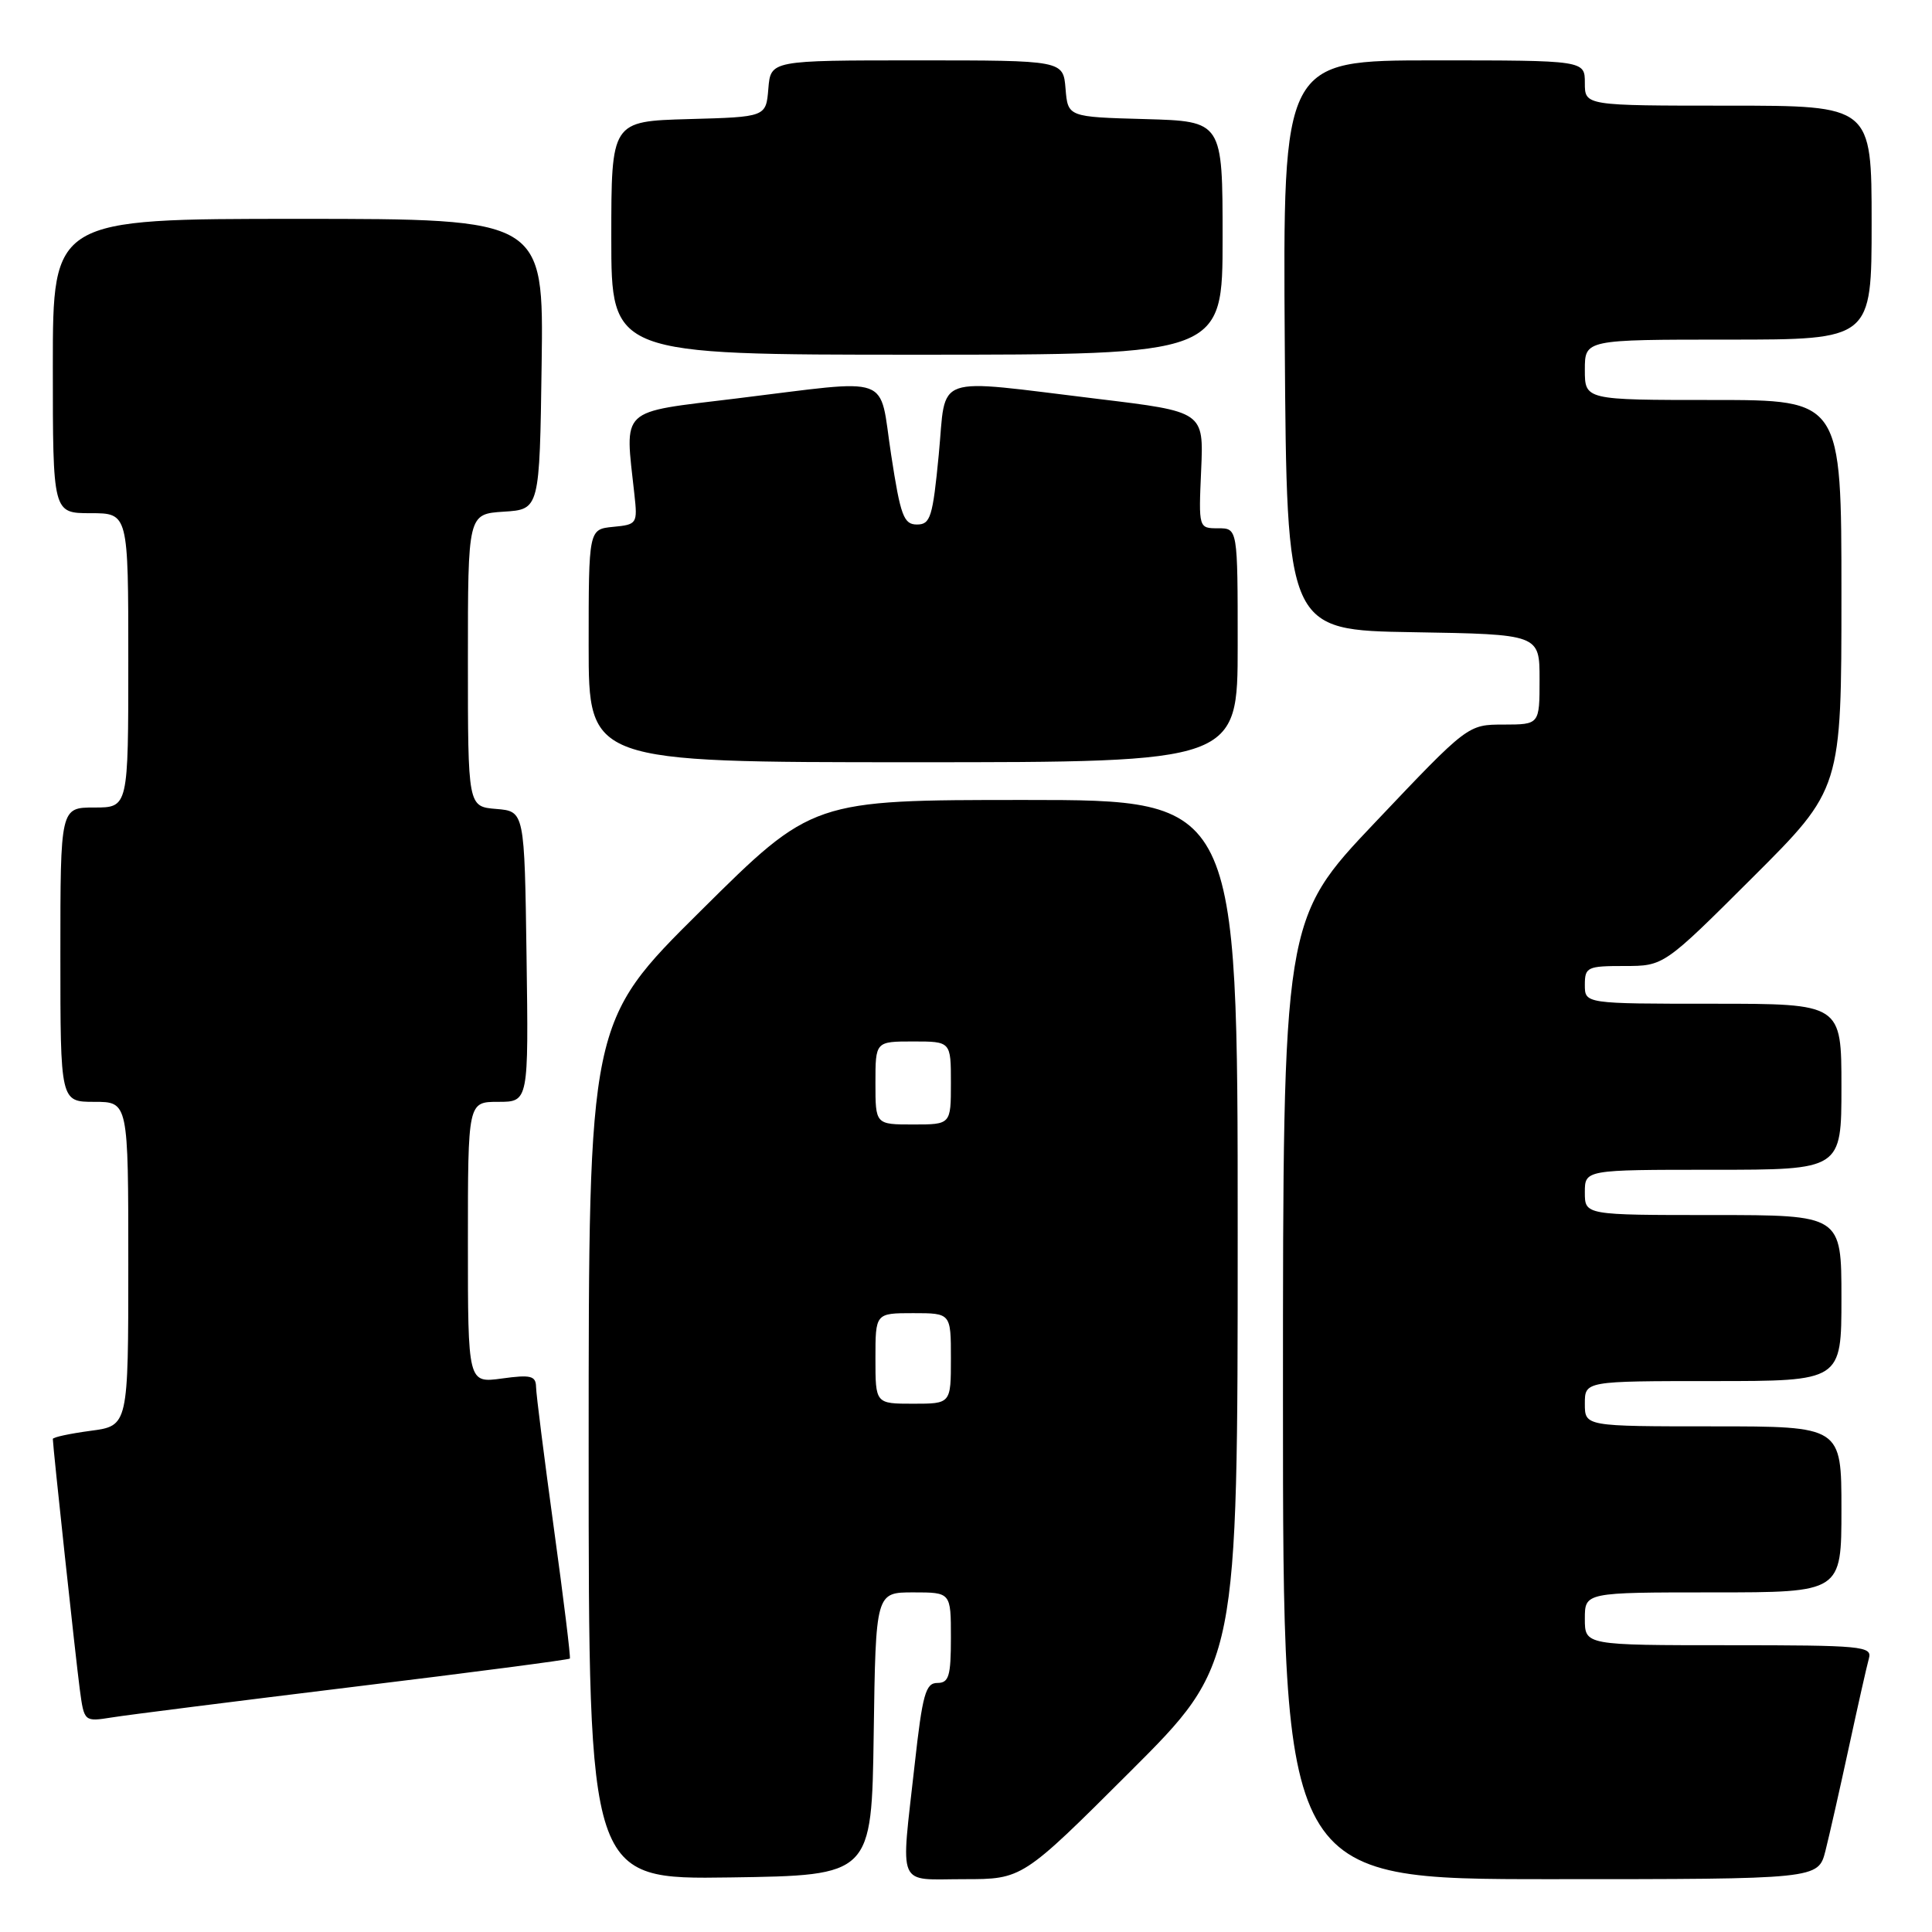 <?xml version="1.0" encoding="UTF-8" standalone="no"?>
<!DOCTYPE svg PUBLIC "-//W3C//DTD SVG 1.1//EN" "http://www.w3.org/Graphics/SVG/1.1/DTD/svg11.dtd" >
<svg xmlns="http://www.w3.org/2000/svg" xmlns:xlink="http://www.w3.org/1999/xlink" version="1.1" viewBox="0 0 256 256">
 <g >
 <path fill="currentColor"
d=" M 115.77 229.75 C 116.04 211.00 116.04 211.00 121.02 211.00 C 126.00 211.00 126.00 211.00 126.00 217.00 C 126.00 222.11 125.73 223.00 124.20 223.00 C 122.65 223.00 122.23 224.51 121.20 233.80 C 119.35 250.47 118.71 249.00 127.74 249.00 C 135.47 249.00 135.47 249.00 149.74 234.76 C 164.00 220.53 164.00 220.53 164.00 163.26 C 164.00 106.00 164.00 106.00 135.83 106.00 C 107.65 106.00 107.65 106.00 92.83 120.71 C 78.00 135.41 78.00 135.41 78.00 192.23 C 78.00 249.04 78.00 249.04 96.75 248.77 C 115.50 248.50 115.50 248.50 115.77 229.75 Z  M 241.88 245.25 C 242.40 243.19 243.80 237.00 244.99 231.50 C 246.18 226.00 247.37 220.71 247.64 219.75 C 248.10 218.13 246.75 218.00 229.07 218.00 C 210.00 218.00 210.00 218.00 210.00 214.50 C 210.00 211.00 210.00 211.00 227.00 211.00 C 244.00 211.00 244.00 211.00 244.00 200.00 C 244.00 189.00 244.00 189.00 227.00 189.00 C 210.00 189.00 210.00 189.00 210.00 186.00 C 210.00 183.00 210.00 183.00 227.00 183.00 C 244.00 183.00 244.00 183.00 244.00 172.00 C 244.00 161.00 244.00 161.00 227.00 161.00 C 210.00 161.00 210.00 161.00 210.00 158.00 C 210.00 155.00 210.00 155.00 227.00 155.00 C 244.00 155.00 244.00 155.00 244.00 144.00 C 244.00 133.00 244.00 133.00 227.00 133.00 C 210.00 133.00 210.00 133.00 210.00 130.50 C 210.00 128.15 210.32 128.00 215.23 128.00 C 220.47 128.00 220.47 128.00 232.23 116.27 C 244.00 104.53 244.00 104.53 244.00 78.77 C 244.00 53.00 244.00 53.00 227.00 53.00 C 210.00 53.00 210.00 53.00 210.00 49.00 C 210.00 45.00 210.00 45.00 229.00 45.00 C 248.00 45.00 248.00 45.00 248.00 29.50 C 248.00 14.00 248.00 14.00 229.00 14.00 C 210.00 14.00 210.00 14.00 210.00 11.00 C 210.00 8.00 210.00 8.00 189.99 8.00 C 169.98 8.00 169.98 8.00 170.24 45.75 C 170.50 83.50 170.50 83.50 187.25 83.77 C 204.00 84.05 204.00 84.05 204.00 90.02 C 204.00 96.00 204.00 96.00 199.25 96.01 C 194.50 96.01 194.50 96.01 182.25 108.93 C 170.00 121.84 170.00 121.84 170.00 185.42 C 170.00 249.00 170.00 249.00 205.46 249.00 C 240.92 249.00 240.92 249.00 241.88 245.25 Z  M 46.89 223.51 C 62.51 221.61 75.39 219.92 75.51 219.77 C 75.63 219.62 74.68 211.85 73.39 202.50 C 72.11 193.15 71.04 184.72 71.03 183.77 C 71.00 182.30 70.33 182.13 66.50 182.66 C 62.00 183.27 62.00 183.27 62.00 164.64 C 62.00 146.00 62.00 146.00 66.02 146.00 C 70.04 146.00 70.04 146.00 69.77 126.75 C 69.50 107.50 69.50 107.50 65.75 107.19 C 62.00 106.88 62.00 106.88 62.00 87.49 C 62.00 68.11 62.00 68.11 66.75 67.80 C 71.50 67.50 71.50 67.50 71.77 48.25 C 72.04 29.00 72.04 29.00 39.52 29.00 C 7.00 29.00 7.00 29.00 7.00 48.50 C 7.00 68.00 7.00 68.00 12.00 68.00 C 17.00 68.00 17.00 68.00 17.00 87.50 C 17.00 107.00 17.00 107.00 12.50 107.00 C 8.00 107.00 8.00 107.00 8.00 126.50 C 8.00 146.00 8.00 146.00 12.50 146.00 C 17.00 146.00 17.00 146.00 17.00 167.47 C 17.00 188.93 17.00 188.93 12.00 189.59 C 9.25 189.96 7.00 190.44 7.00 190.67 C 7.00 191.62 10.04 219.85 10.57 223.83 C 11.15 228.15 11.15 228.15 14.82 227.57 C 16.85 227.24 31.28 225.42 46.89 223.51 Z  M 164.00 85.50 C 164.00 70.00 164.00 70.00 161.41 70.00 C 158.82 70.00 158.82 70.00 159.16 62.28 C 159.50 54.55 159.50 54.55 145.50 52.86 C 123.24 50.17 125.43 49.41 124.39 60.25 C 123.59 68.54 123.29 69.50 121.50 69.50 C 119.75 69.50 119.32 68.36 118.08 60.25 C 116.41 49.41 118.68 50.23 97.50 52.81 C 81.88 54.72 82.79 53.86 84.06 65.50 C 84.49 69.39 84.41 69.51 81.25 69.81 C 78.00 70.13 78.00 70.13 78.00 85.56 C 78.00 101.00 78.00 101.00 121.00 101.00 C 164.00 101.00 164.00 101.00 164.00 85.50 Z  M 162.00 31.53 C 162.00 16.07 162.00 16.07 151.75 15.78 C 141.50 15.50 141.50 15.50 141.19 11.75 C 140.88 8.00 140.88 8.00 121.50 8.00 C 102.12 8.00 102.12 8.00 101.81 11.75 C 101.50 15.50 101.50 15.50 91.25 15.78 C 81.00 16.07 81.00 16.07 81.00 31.53 C 81.00 47.00 81.00 47.00 121.50 47.00 C 162.00 47.00 162.00 47.00 162.00 31.53 Z  M 116.00 180.00 C 116.00 174.00 116.00 174.00 121.00 174.00 C 126.00 174.00 126.00 174.00 126.00 180.00 C 126.00 186.00 126.00 186.00 121.00 186.00 C 116.00 186.00 116.00 186.00 116.00 180.00 Z  M 116.00 143.50 C 116.00 138.00 116.00 138.00 121.00 138.00 C 126.00 138.00 126.00 138.00 126.00 143.50 C 126.00 149.00 126.00 149.00 121.00 149.00 C 116.00 149.00 116.00 149.00 116.00 143.50 Z "/>
</g>
</svg>